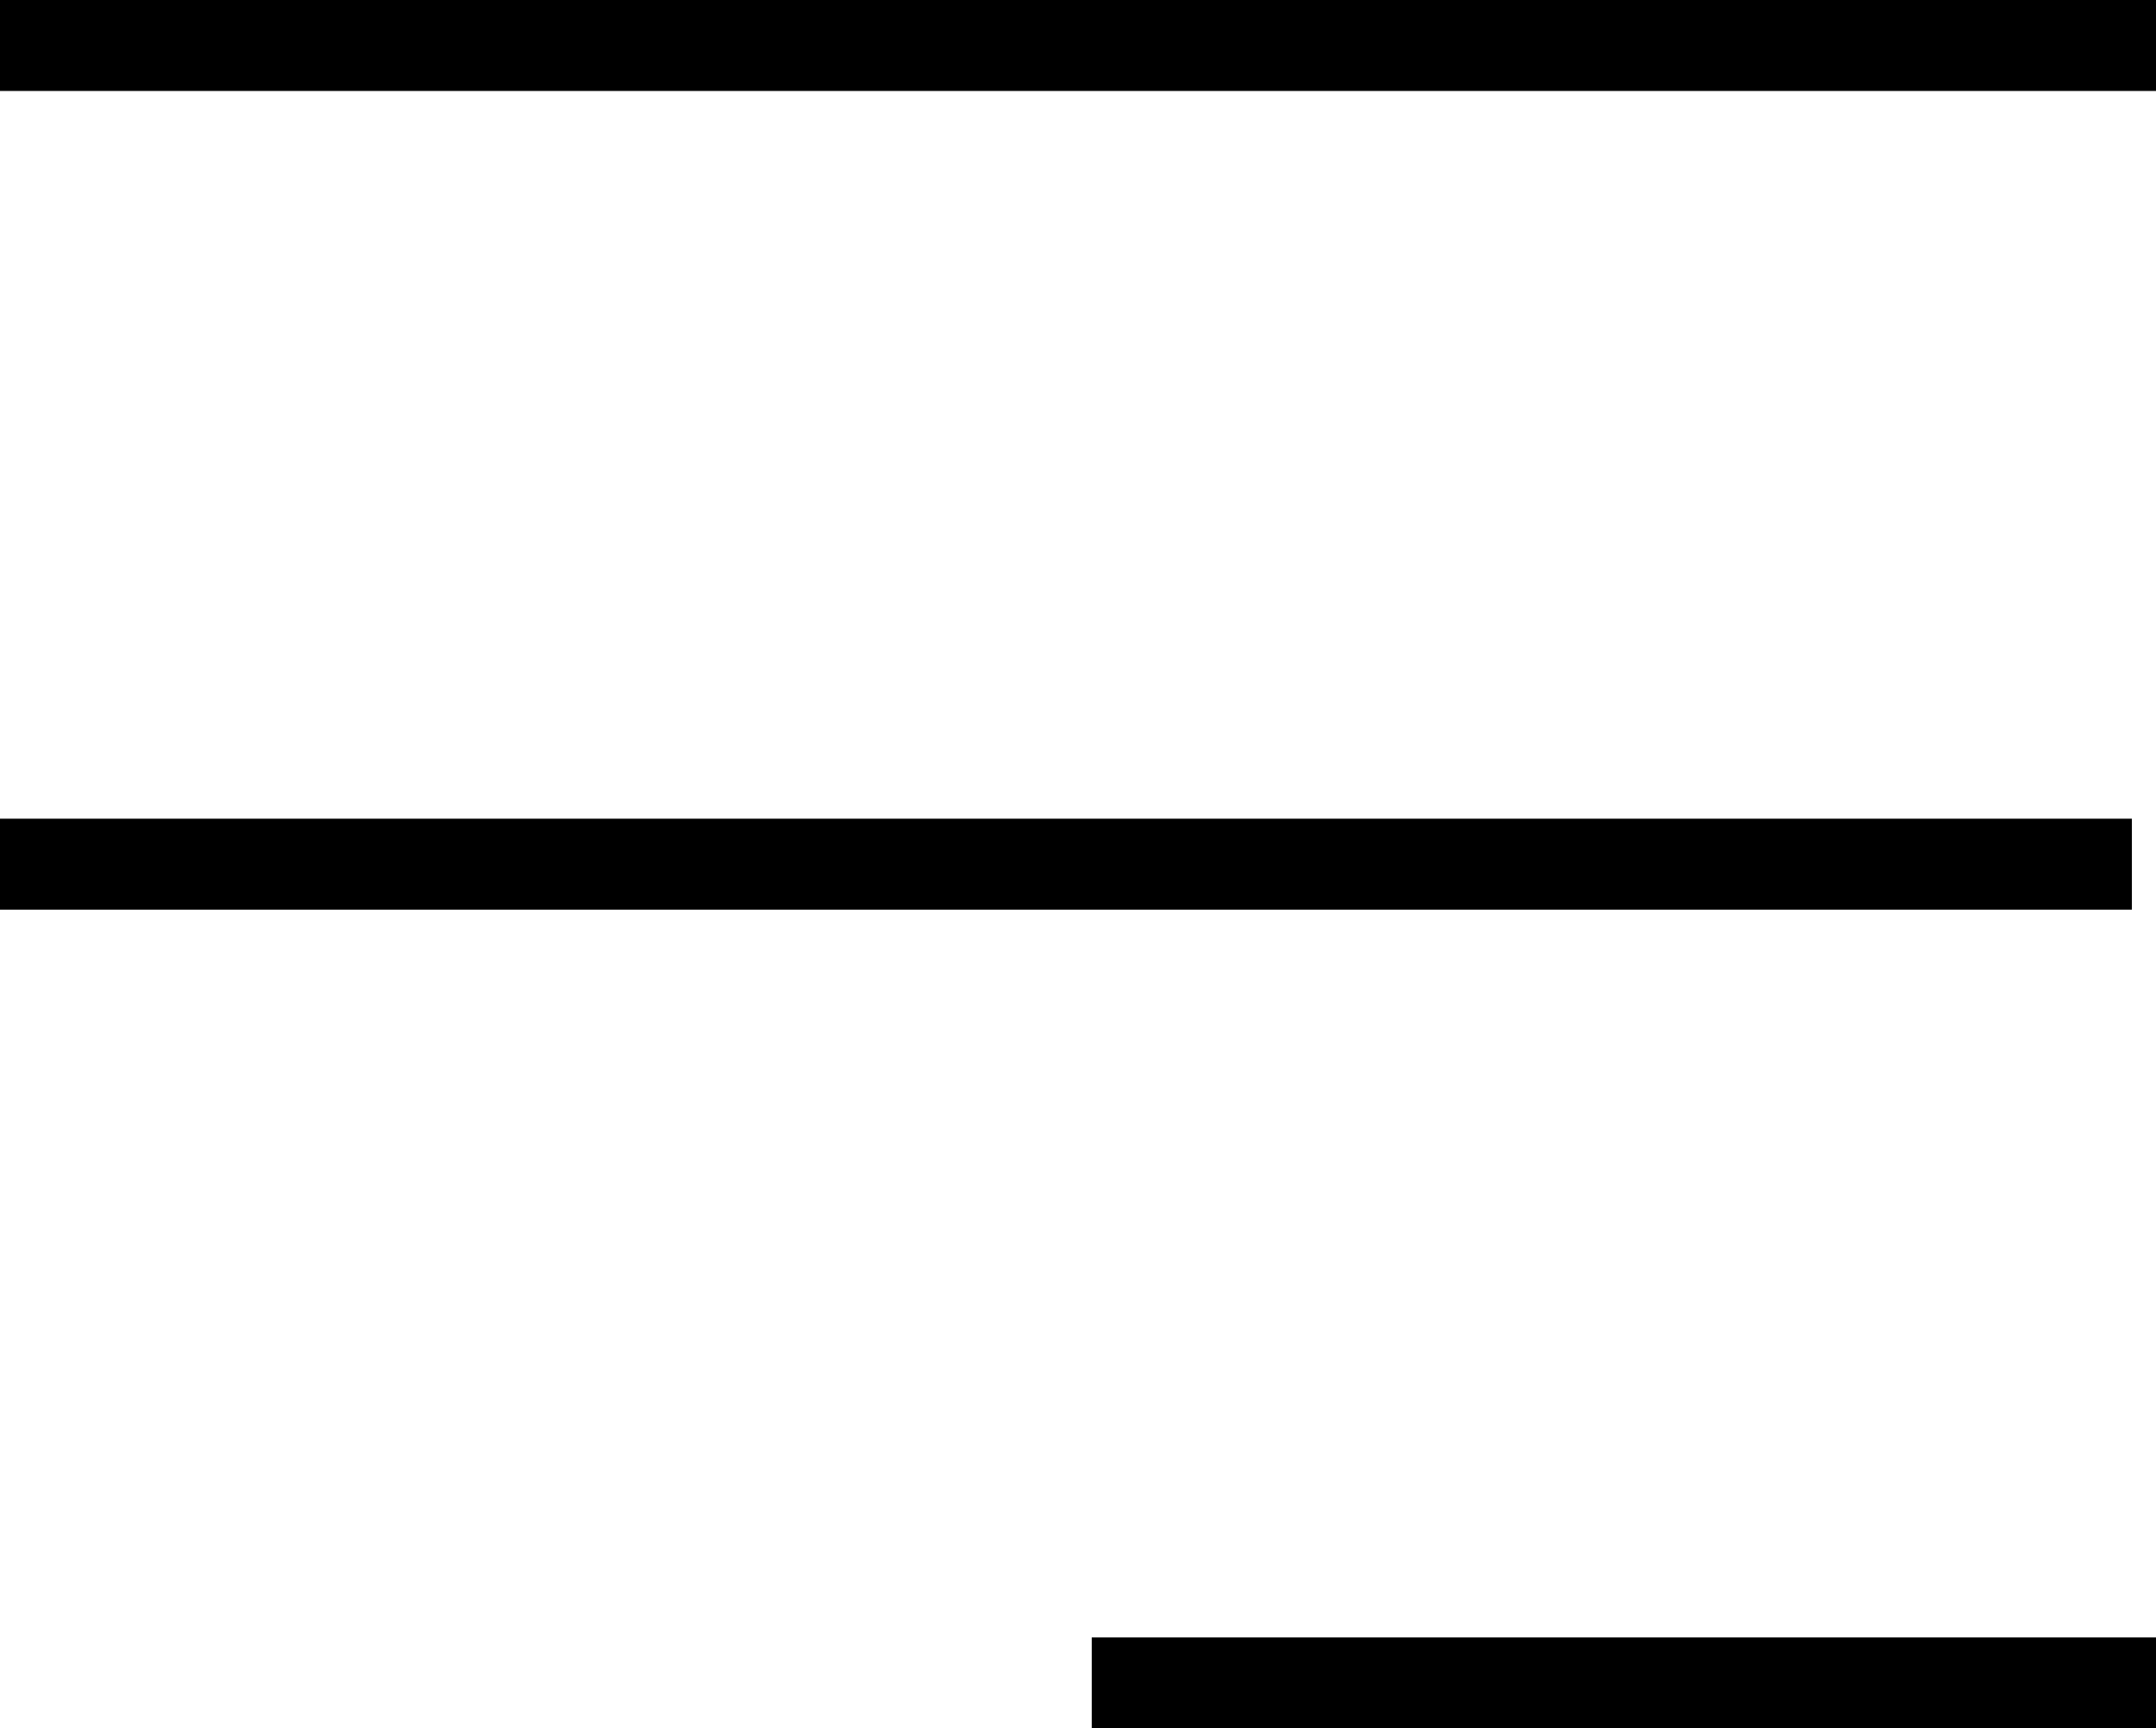 <svg xmlns="http://www.w3.org/2000/svg" width="23.698" height="19" viewBox="0 0 23.698 19">
    <defs>
        <style>
            .prefix__cls-1{fill:none;stroke:#000}
        </style>
    </defs>
    <g id="prefix__Component_15_1" data-name="Component 15 – 1" transform="translate(0 .5)">
        <path id="prefix__Line_9" d="M0 0L23.698 0" class="prefix__cls-1" data-name="Line 9"/>
        <path id="prefix__Line_8" d="M0 0L23.433 0" class="prefix__cls-1" data-name="Line 8" transform="translate(0 9)"/>
        <path id="prefix__Line_7" d="M0 0L11.698 0" class="prefix__cls-1" data-name="Line 7" transform="translate(12 18)"/>
    </g>
</svg>
